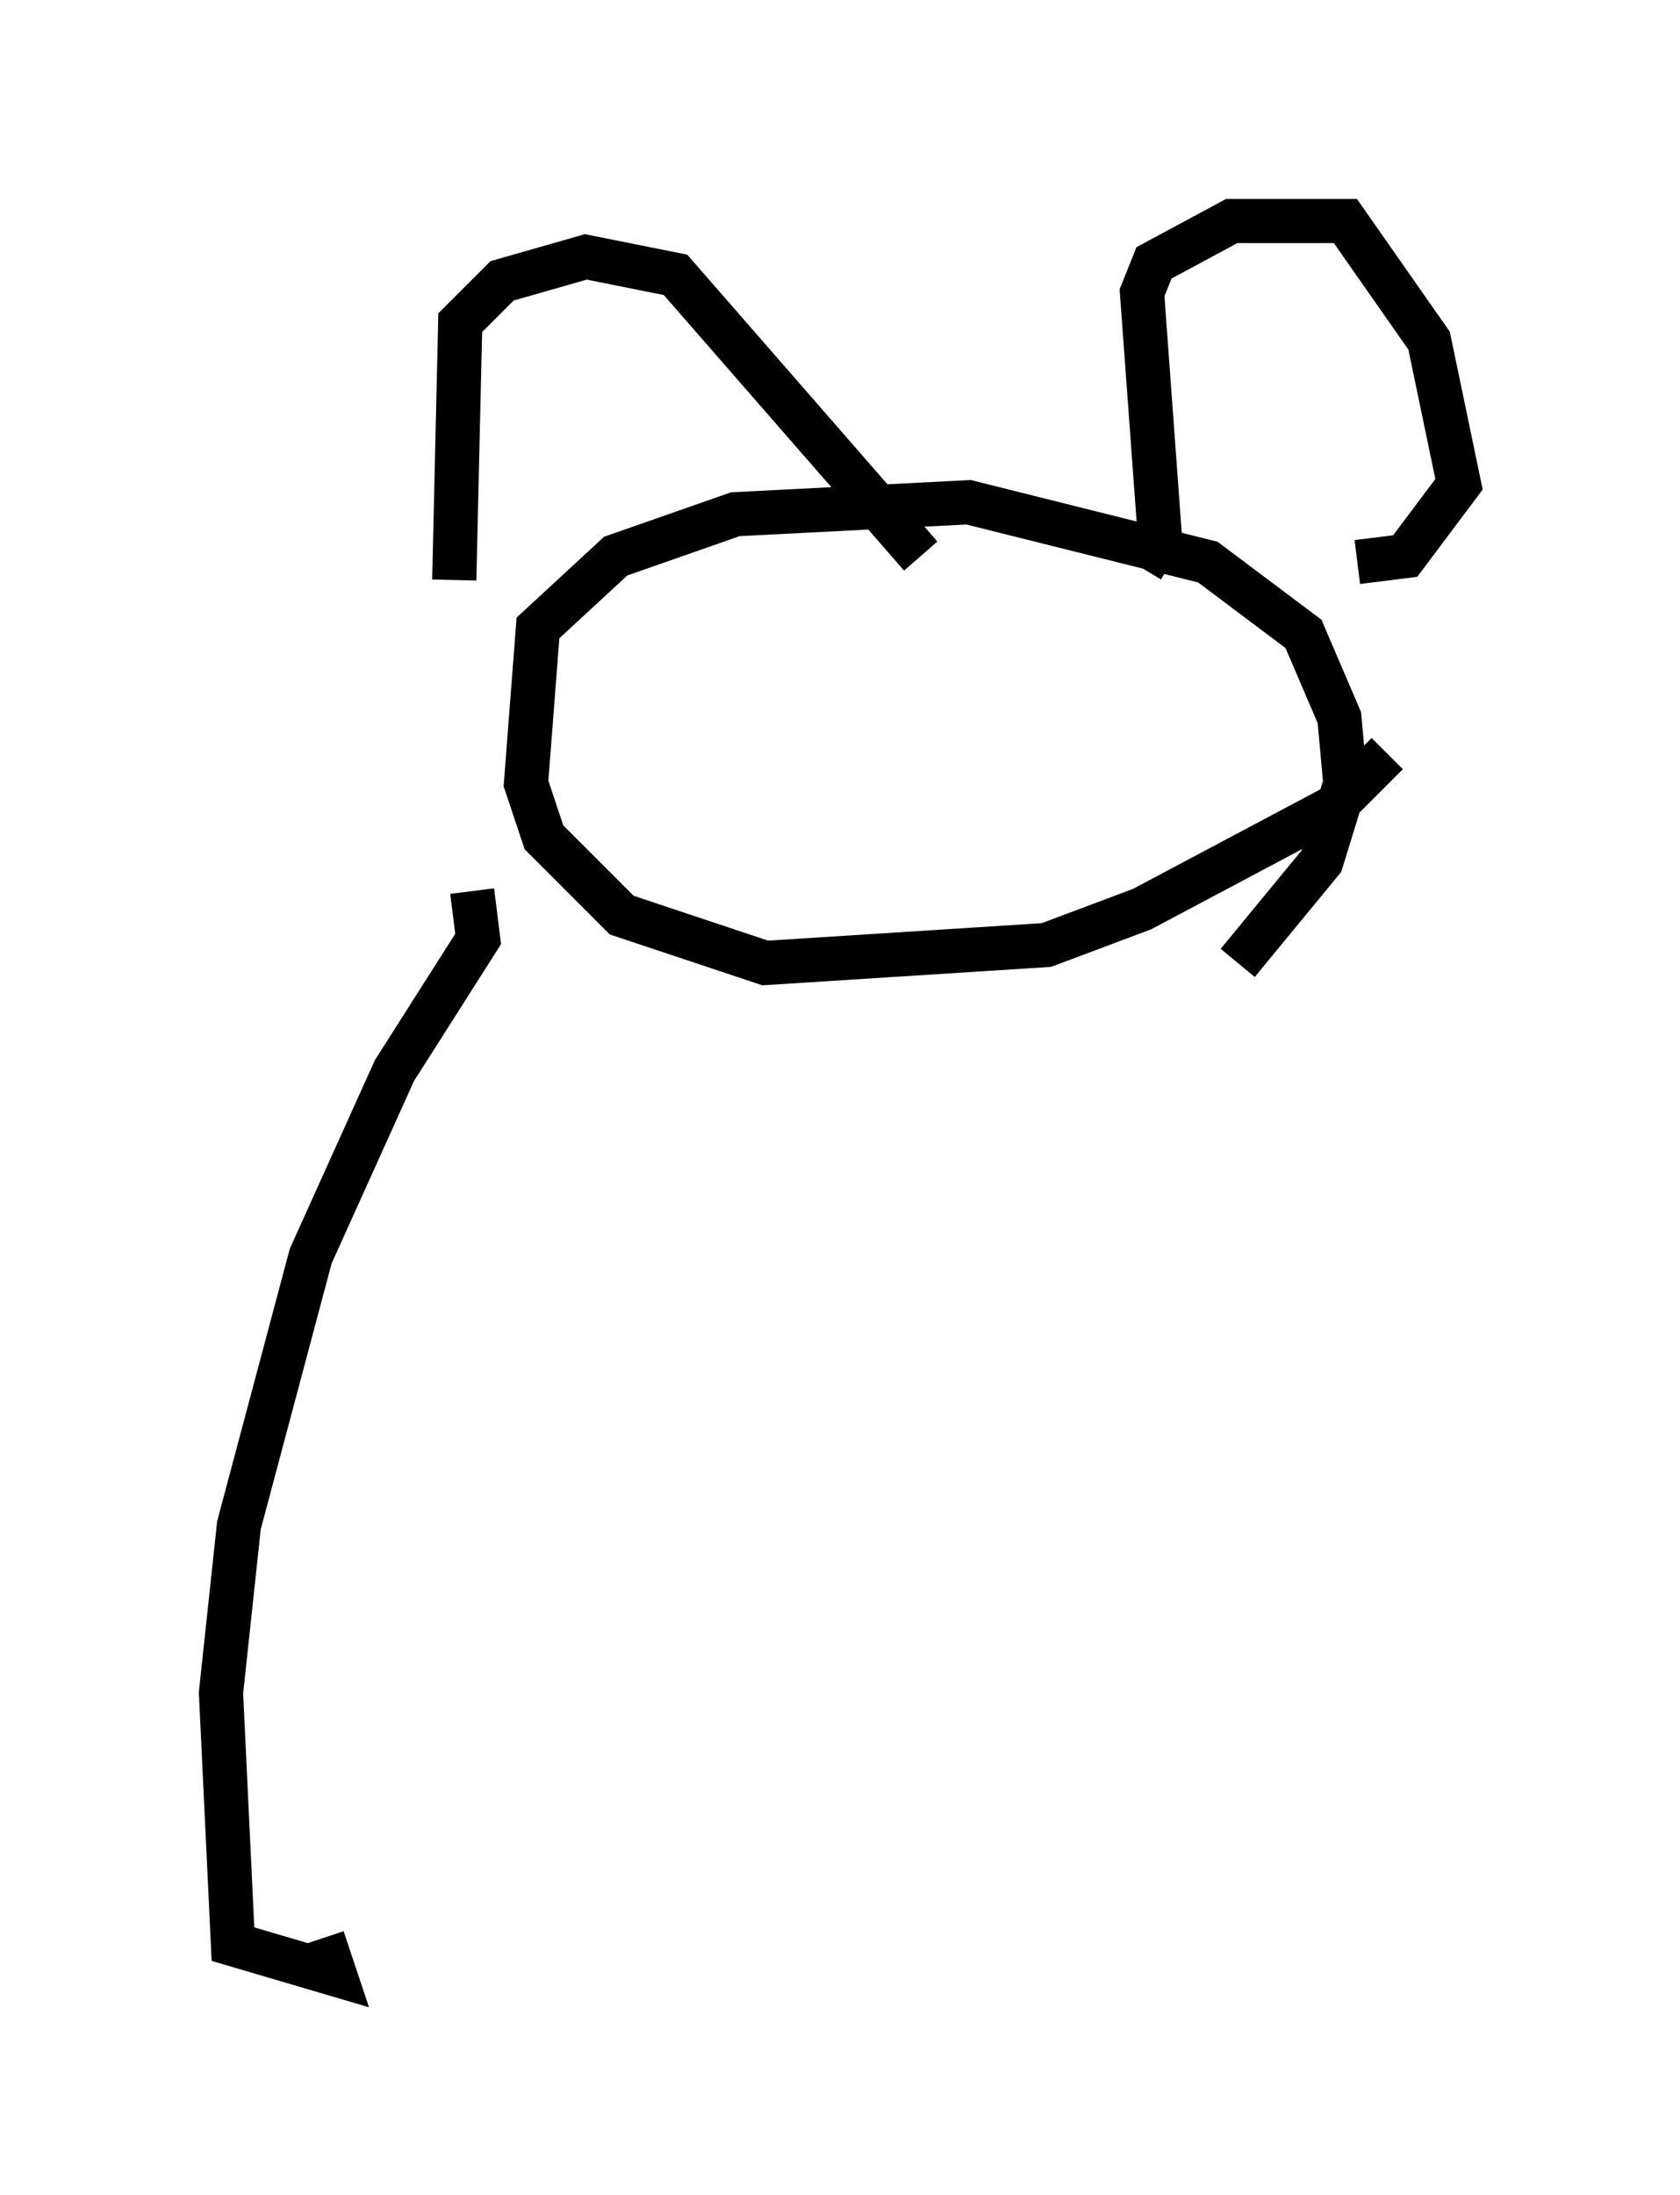 <?xml version="1.0" encoding="utf-8" ?>
<svg baseProfile="full" height="49.648" version="1.1" width="38.011" xmlns="http://www.w3.org/2000/svg" xmlns:ev="http://www.w3.org/2001/xml-events" xmlns:xlink="http://www.w3.org/1999/xlink"><defs /><rect fill="white" height="49.648" width="38.011" x="0" y="0" /><path d="M32.199, 15.419 m-0.812, 1.624 l-1.218, 1.218 -4.33, 2.3 l-2.165, 0.812 -6.36, 0.406 l-3.248, -1.083 -1.759, -1.759 l-0.406, -1.218 0.271, -3.518 l1.759, -1.624 2.706, -0.947 l5.277, -0.271 5.413, 1.353 l2.165, 1.624 0.812, 1.894 l0.135, 1.488 -0.541, 1.759 l-1.894, 2.3 m-17.726, -8.66 l0.135, -5.819 0.947, -0.947 l1.894, -0.541 2.03, 0.406 l5.548, 6.36 m5.007, 0.271 l0.406, -0.677 -0.406, -5.548 l0.271, -0.677 1.759, -0.947 l2.571, 0.0 1.894, 2.706 l0.677, 3.248 -1.218, 1.624 l-1.083, 0.135 m-20.027, 7.442 l0.135, 1.083 -1.894, 2.977 l-1.894, 4.195 -1.624, 6.089 l-0.406, 3.789 0.271, 5.683 l2.3, 0.677 -0.271, -0.812 " fill="none" stroke="black" stroke-width="1" /></svg>